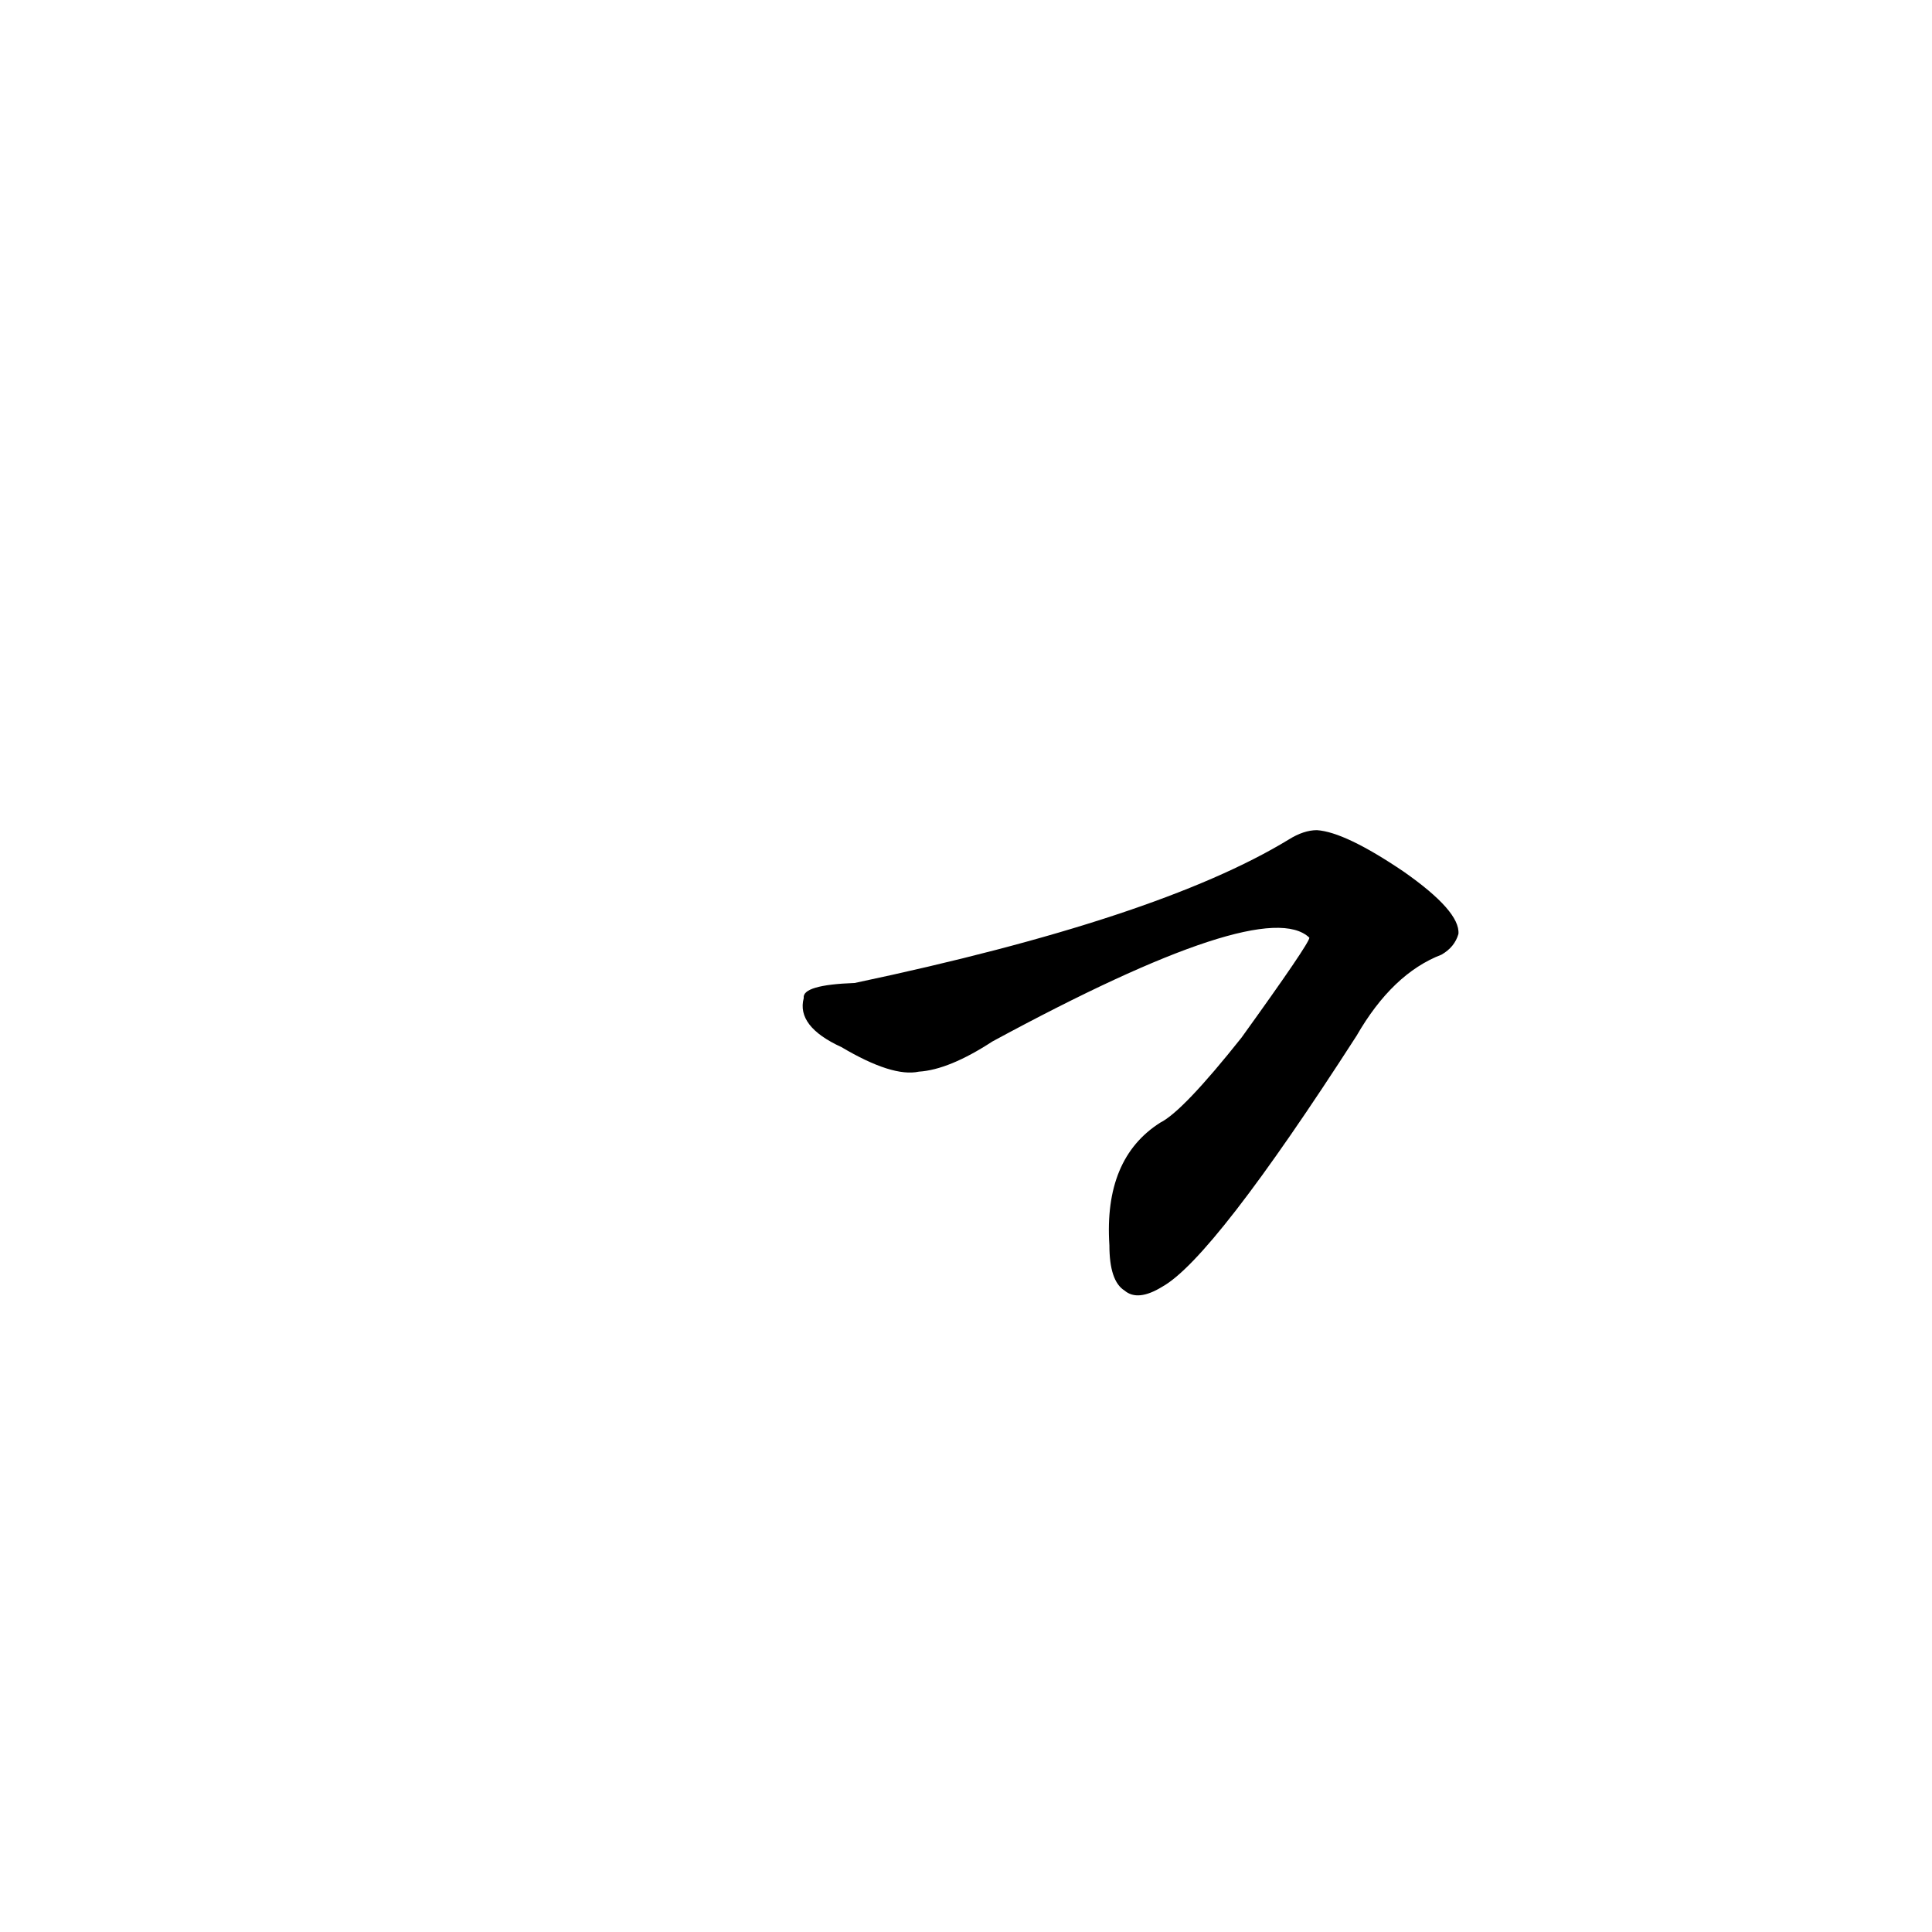 <?xml version='1.0' encoding='utf-8'?>
<svg xmlns="http://www.w3.org/2000/svg" version="1.1" viewBox="0 0 1024 1024"><g transform="scale(1, -1) translate(0, -900)"><path d="M 453 379 Q 425 378 426 371 Q 422 356 446 345 Q 473 329 487 332 Q 503 333 526 348 Q 670 426 694 403 Q 694 400 658 350 Q 627 311 615 305 Q 585 286 588 240 Q 588 221 596 216 Q 603 210 616 218 Q 643 233 719 351 Q 738 384 764 394 Q 771 398 773 405 Q 774 417 744 438 Q 713 459 698 460 Q 691 460 683 455 Q 614 413 453 379 Z" fill="black" /></g></svg>